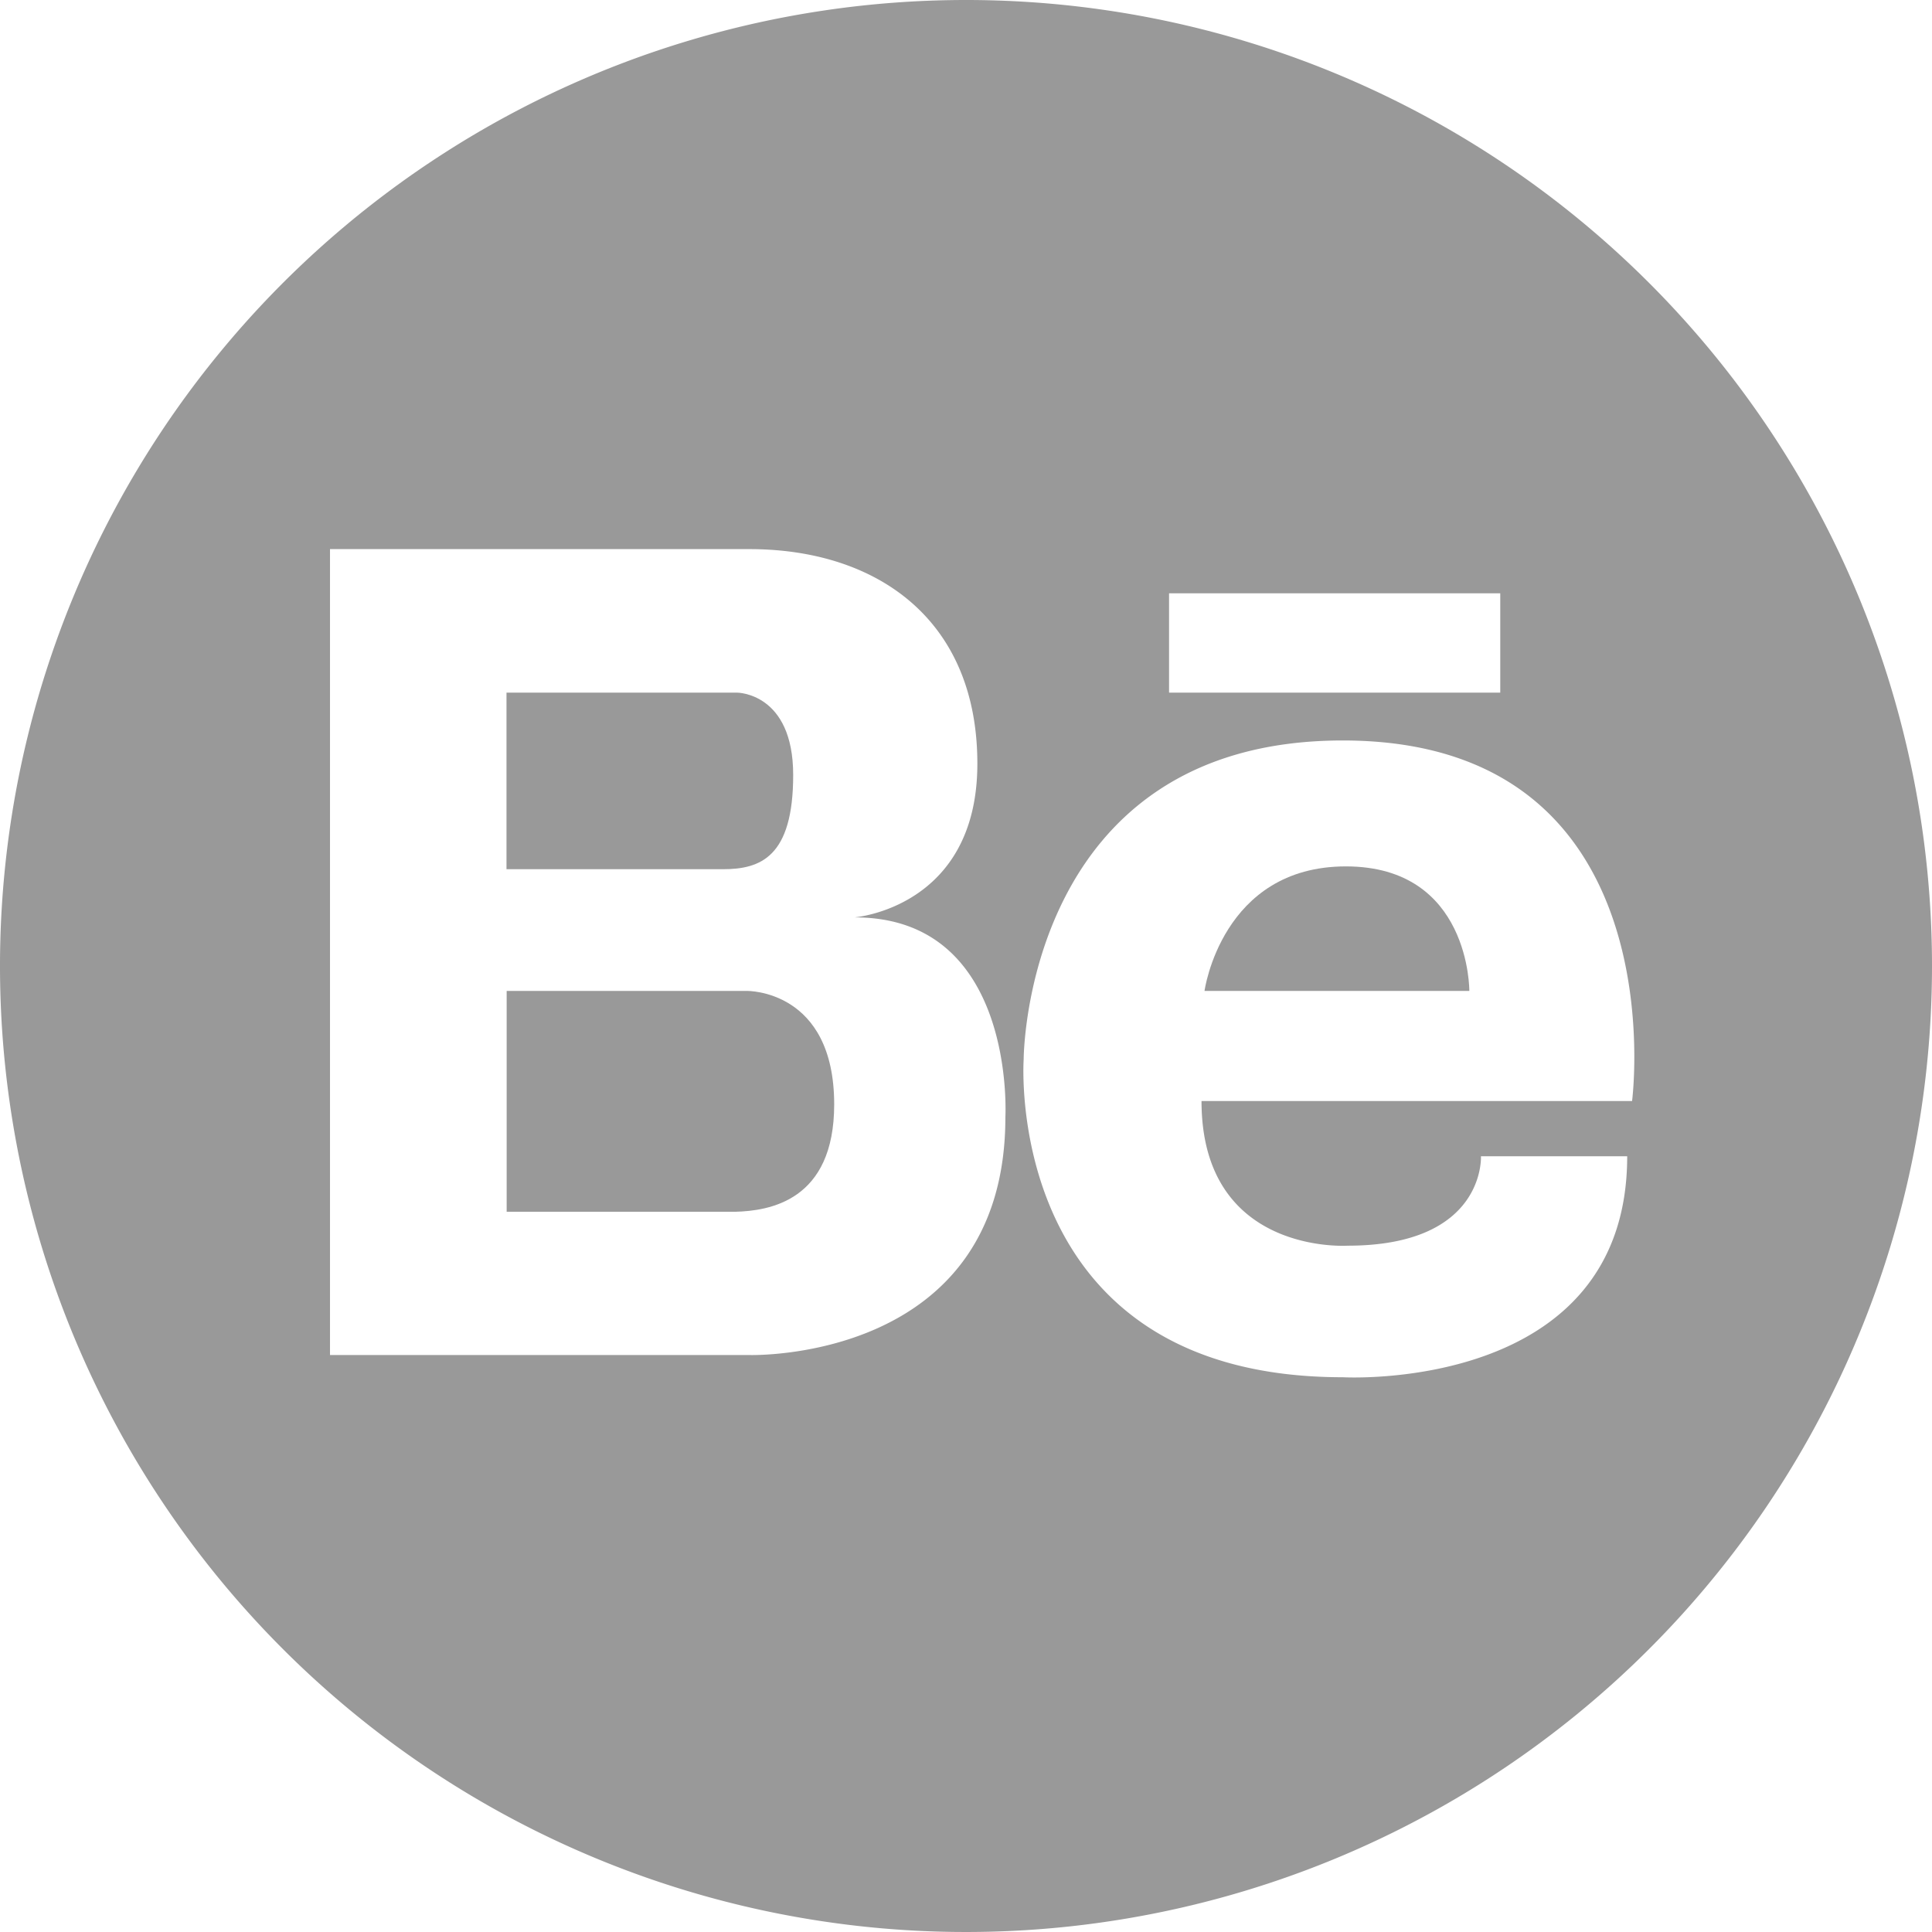<svg xmlns="http://www.w3.org/2000/svg" viewBox="0 0 226.16 226.16"><defs><style>.cls-1{fill:#999;}</style></defs><g id="Layer_2" data-name="Layer 2"><g id="Layer_1-2" data-name="Layer 1"><path class="cls-1" d="M157.55,101.42C143,101.42,141,116,141,116h31S172.13,101.42,157.55,101.42Z"/><path class="cls-1" d="M87.46,116H59.31v25.85H84.24c.42,0,1.05,0,1.8,0,4-.1,11.61-1.26,11.61-12.57C97.65,115.83,87.46,116,87.46,116Z"/><path class="cls-1" d="M113.08,0A113.08,113.08,0,1,0,226.16,113.07,113.07,113.07,0,0,0,113.08,0Zm23.77,69.45h38.77V81.08H136.85Zm-19.16,61.32c0,28.8-30,27.85-30,27.85H38.63V64.28h49.1c14.91,0,26.68,8.23,26.68,25.11s-14.39,18-14.39,18C119,107.35,117.69,130.77,117.69,130.77Zm73.36-1.88h-50.4c0,18.07,17.11,16.93,17.11,16.93,16.17,0,15.6-10.47,15.6-10.47h17.12c0,27.78-33.29,25.87-33.29,25.87-39.93,0-37.36-37.18-37.36-37.18s0-37.36,37.36-37.36C196.56,86.68,191.05,128.89,191.05,128.89Z"/><path class="cls-1" d="M92.85,90.72c0-9.64-6.56-9.64-6.56-9.64h-27v20.67H84.62C89,101.75,92.85,100.35,92.85,90.72Z"/></g></g></svg>